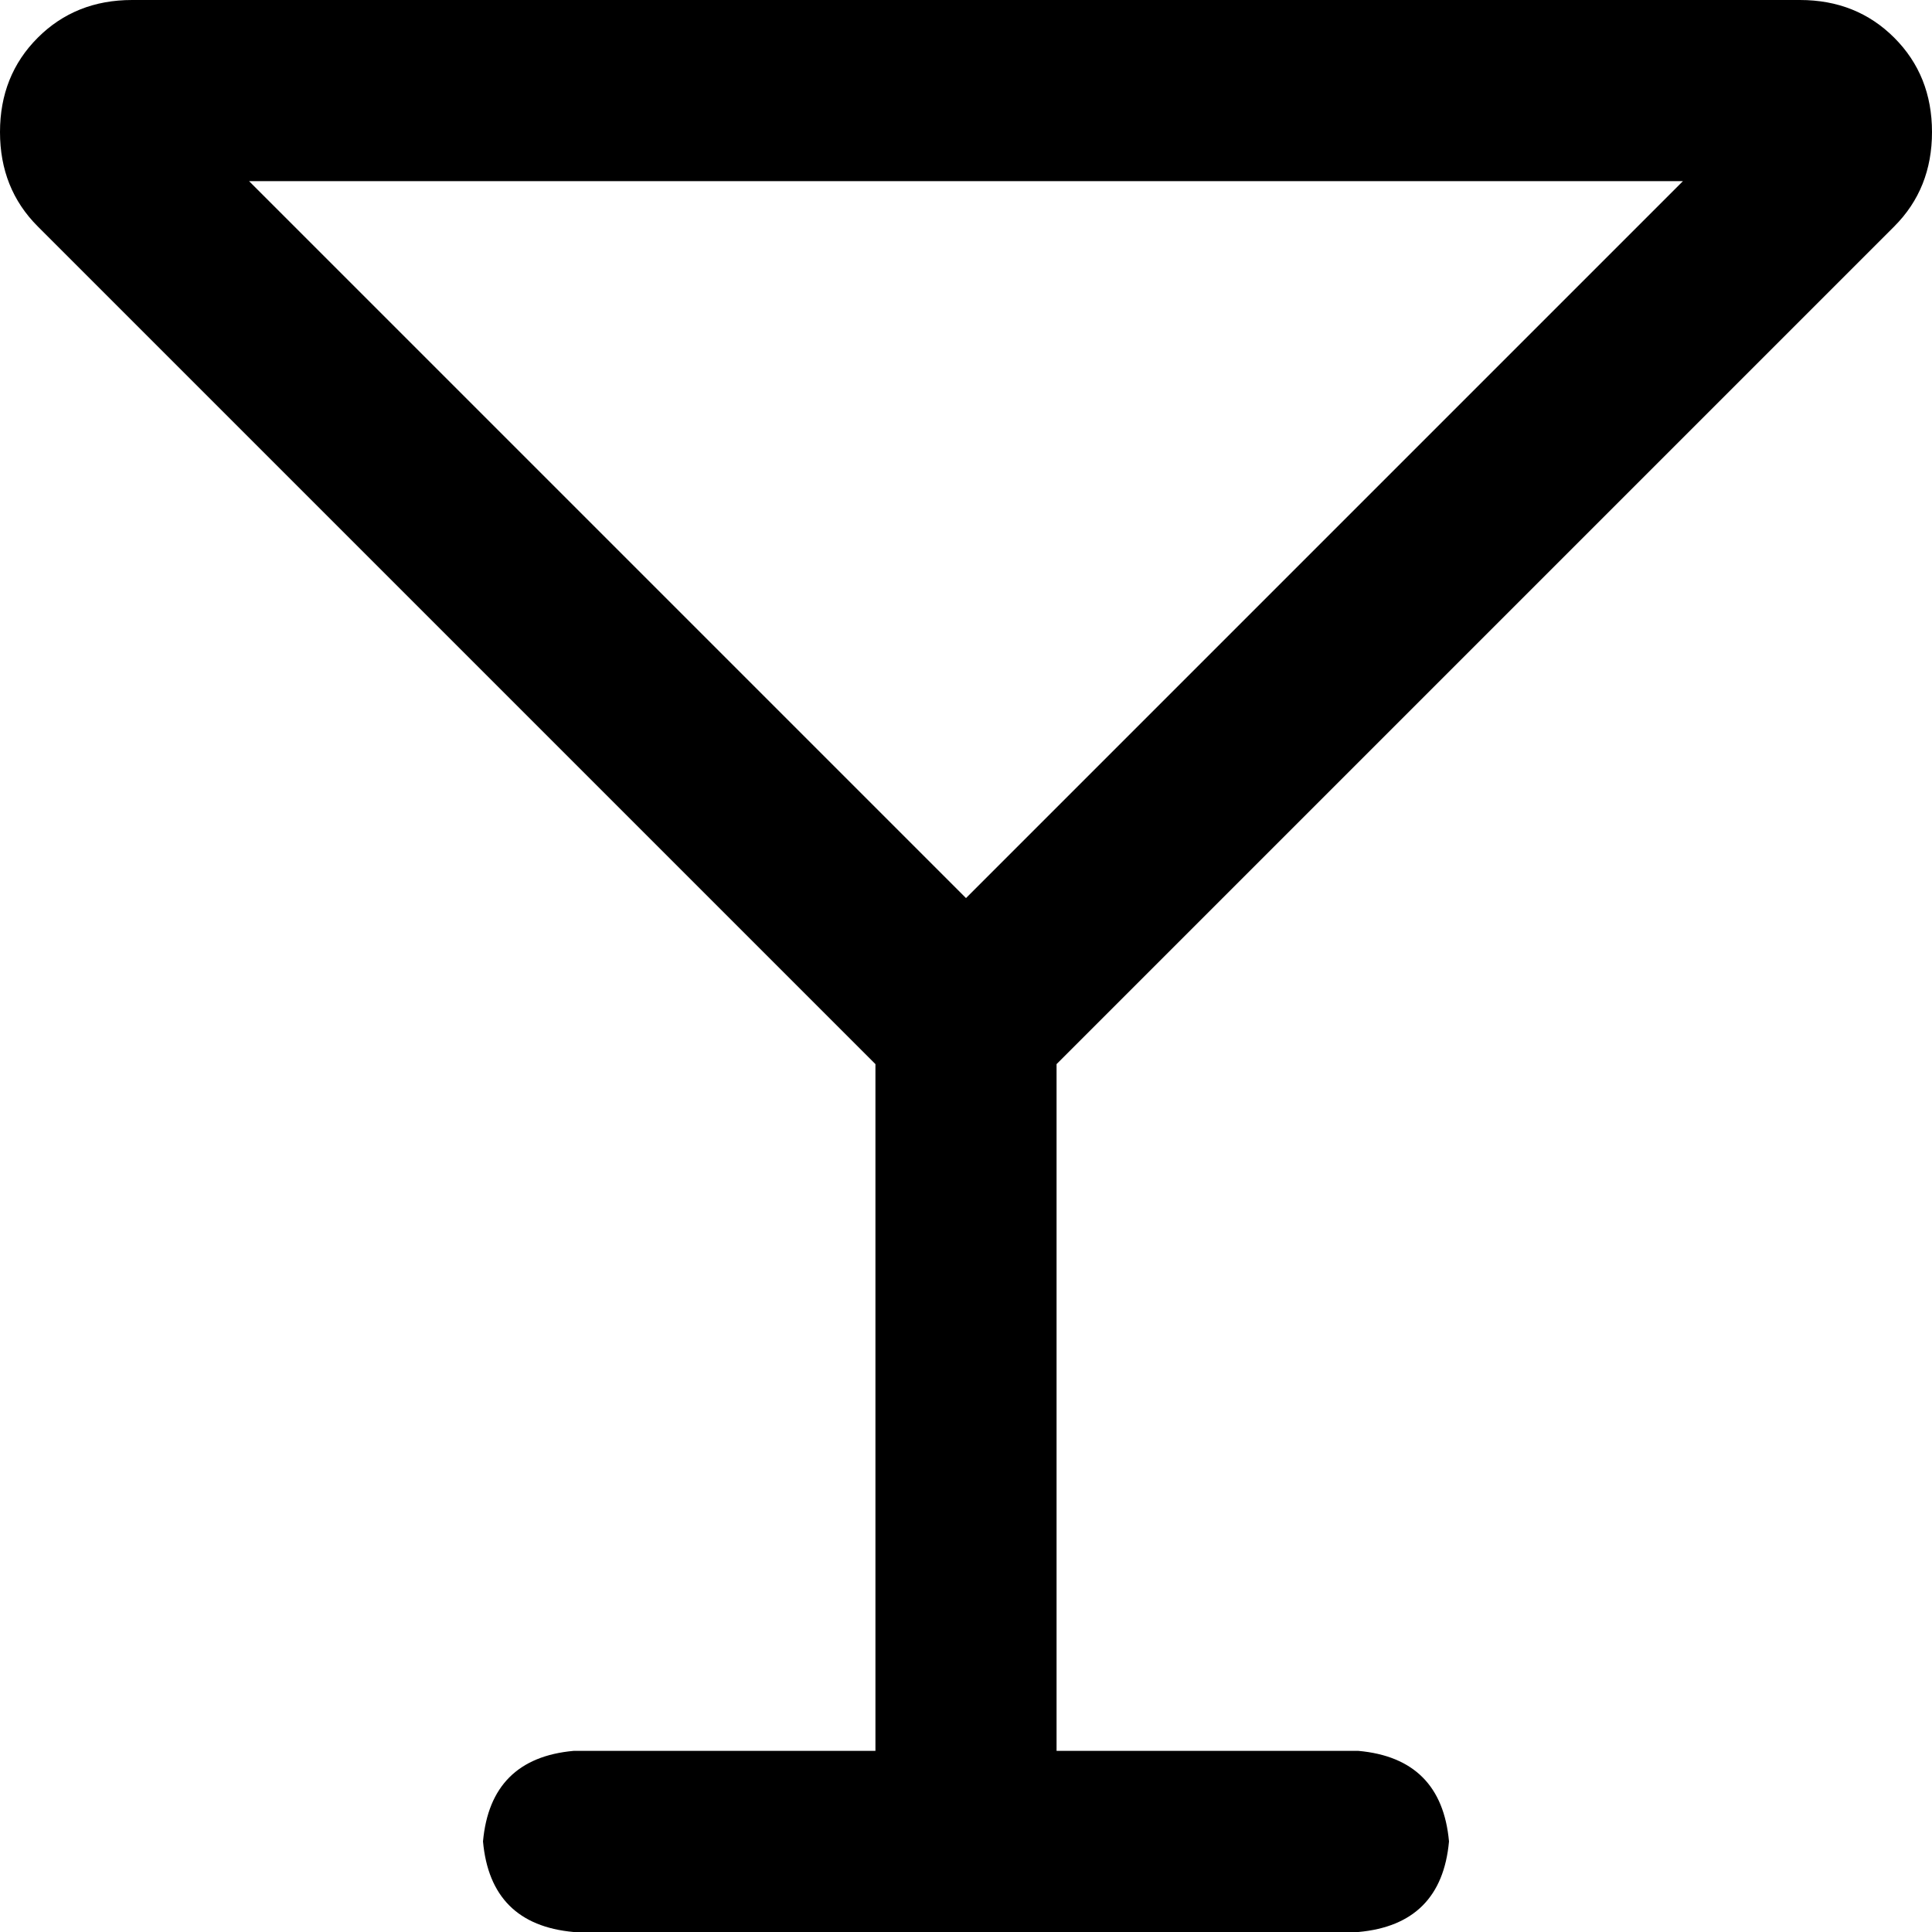 <svg xmlns="http://www.w3.org/2000/svg" viewBox="0 0 512 512">
  <path d="M 0 35 Q 0 20 10 10 L 10 10 Q 20 0 35 0 L 477 0 Q 492 0 502 10 Q 512 20 512 35 Q 512 50 502 60 L 280 282 L 280 464 L 360 464 Q 382 466 384 488 Q 382 510 360 512 L 256 512 L 152 512 Q 130 510 128 488 Q 130 466 152 464 L 232 464 L 232 282 L 10 60 Q 0 50 0 35 L 0 35 Z M 256 238 L 446 48 L 66 48 L 256 238 L 256 238 Z" />
</svg>
